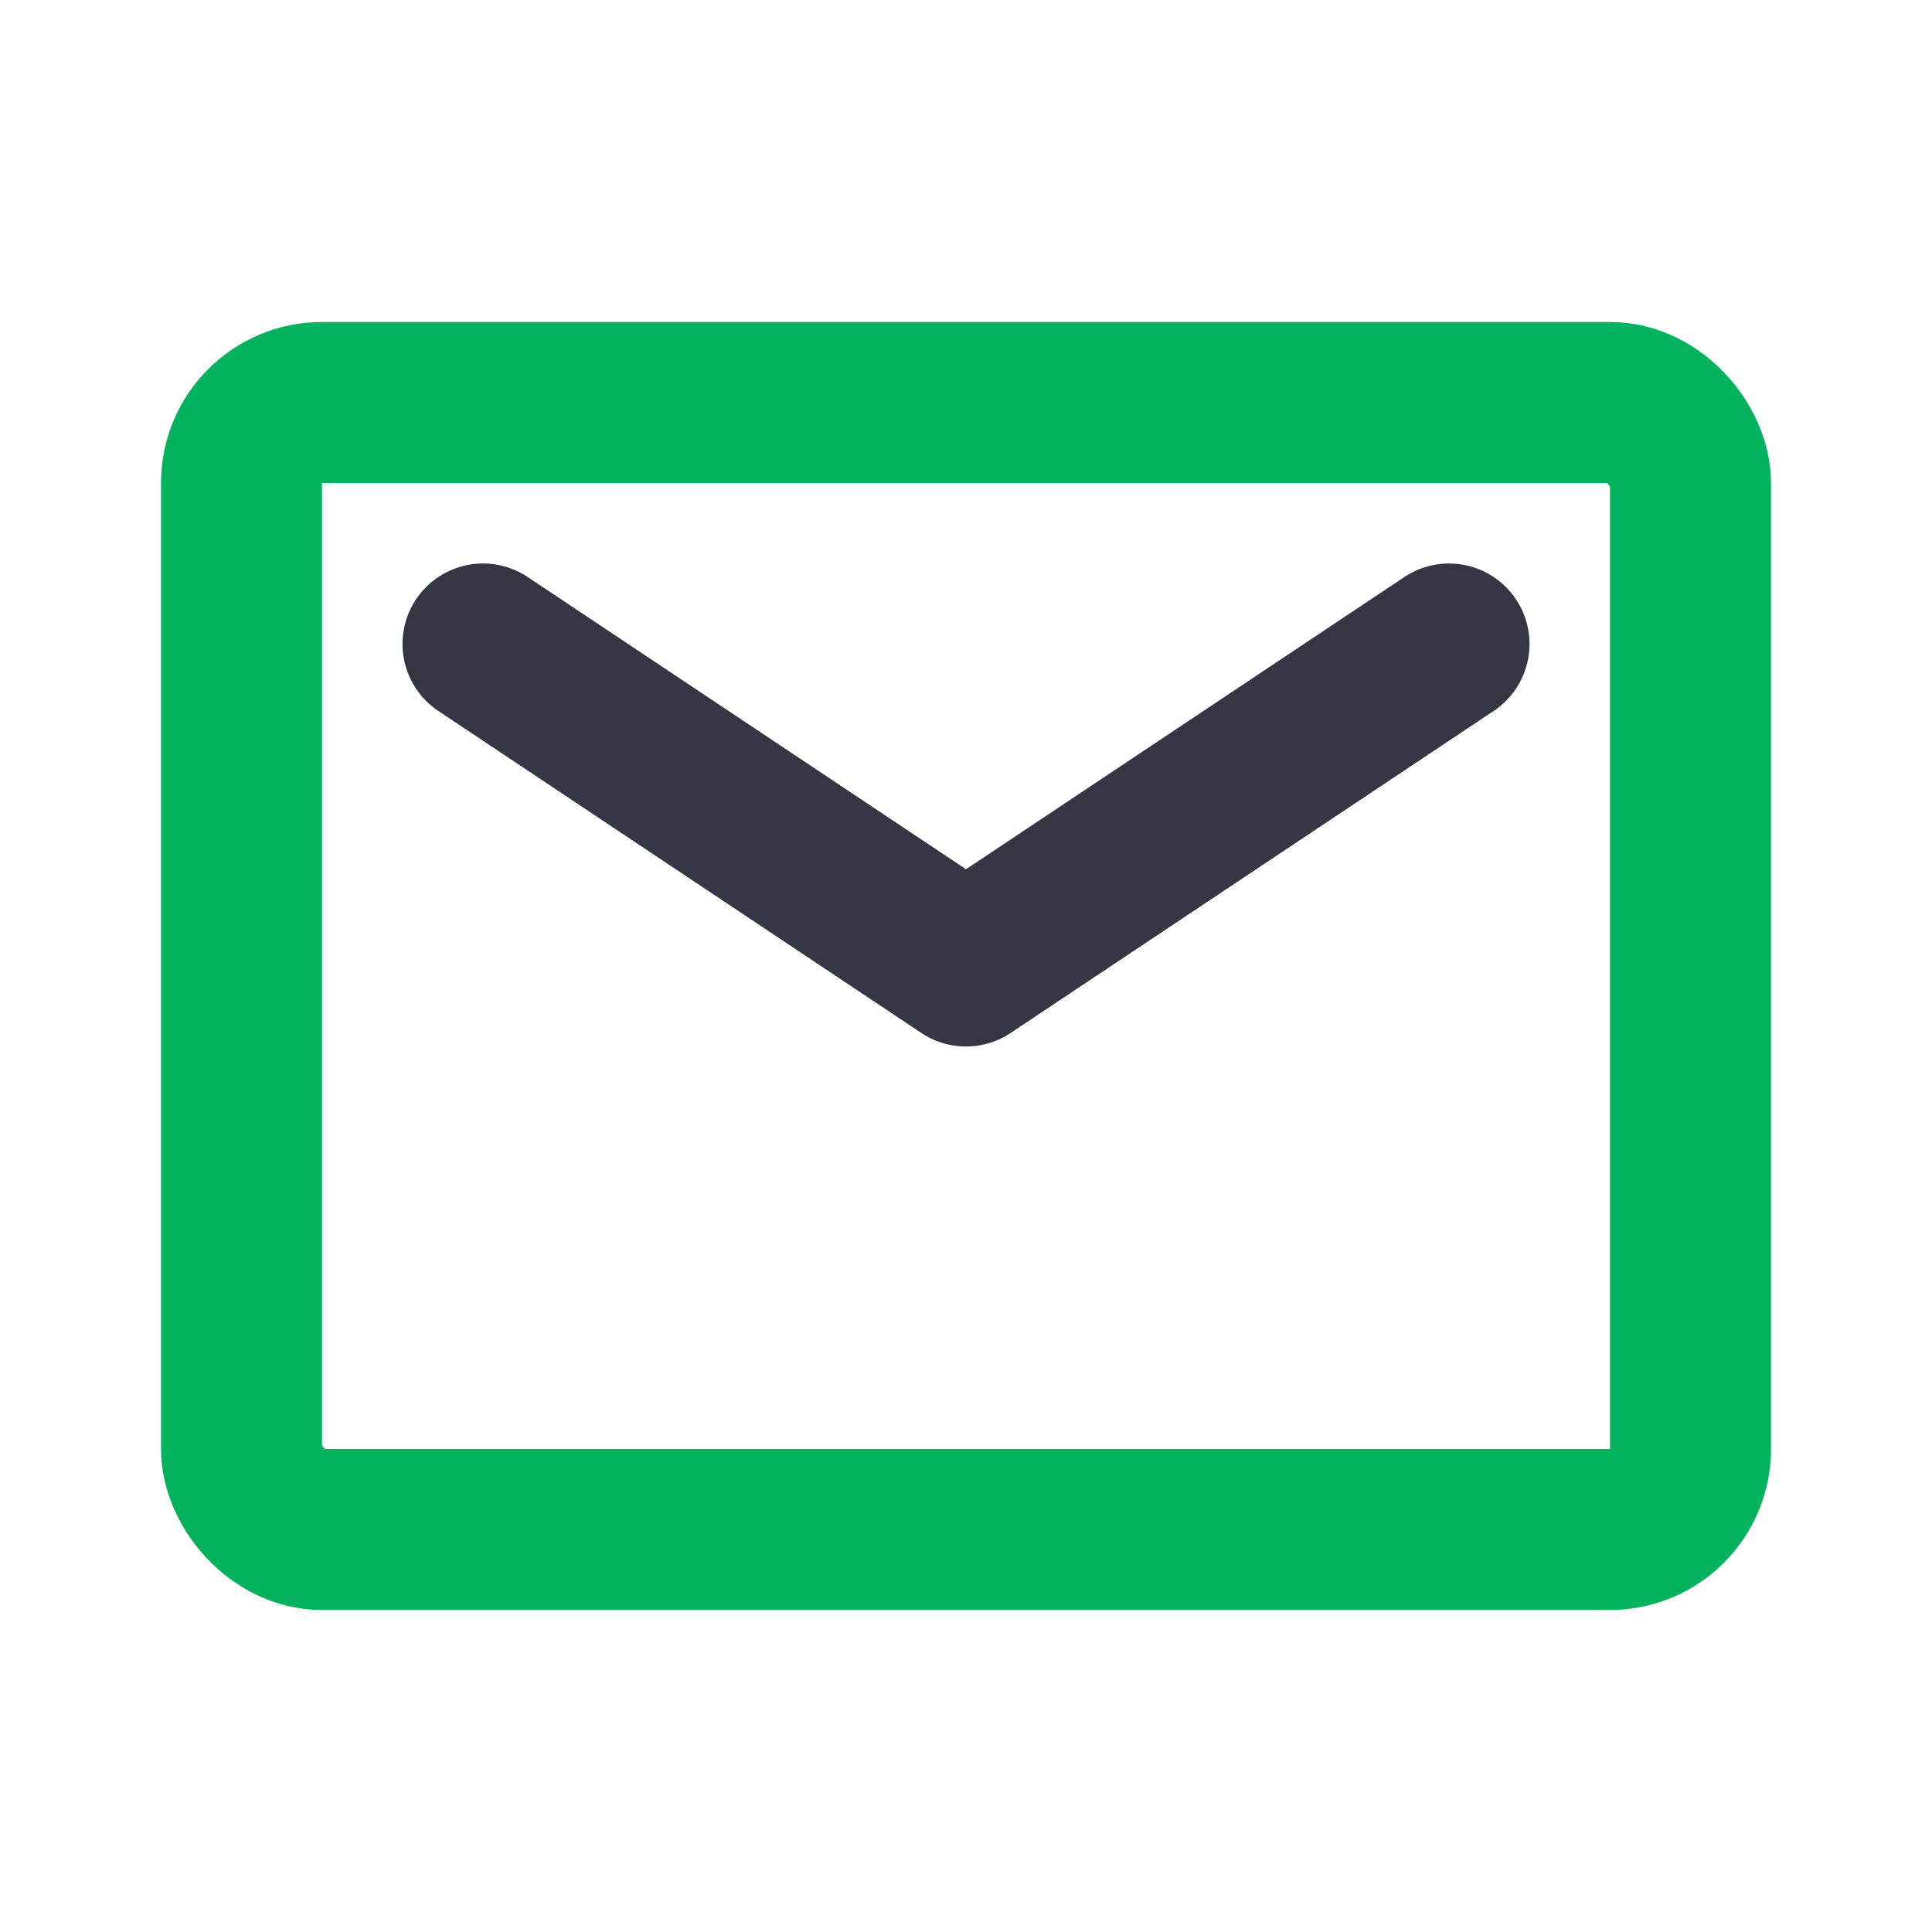<svg width="24" height="24" viewBox="0 0 24 24" fill="none" xmlns="http://www.w3.org/2000/svg">
<rect x="3" y="5" width="18" height="14" rx="1" stroke="#03B25D" stroke-width="2"/>
<path d="M18 8L12 12L6 8" stroke="#343643" stroke-width="2" stroke-linecap="round" stroke-linejoin="round"/>
</svg>
